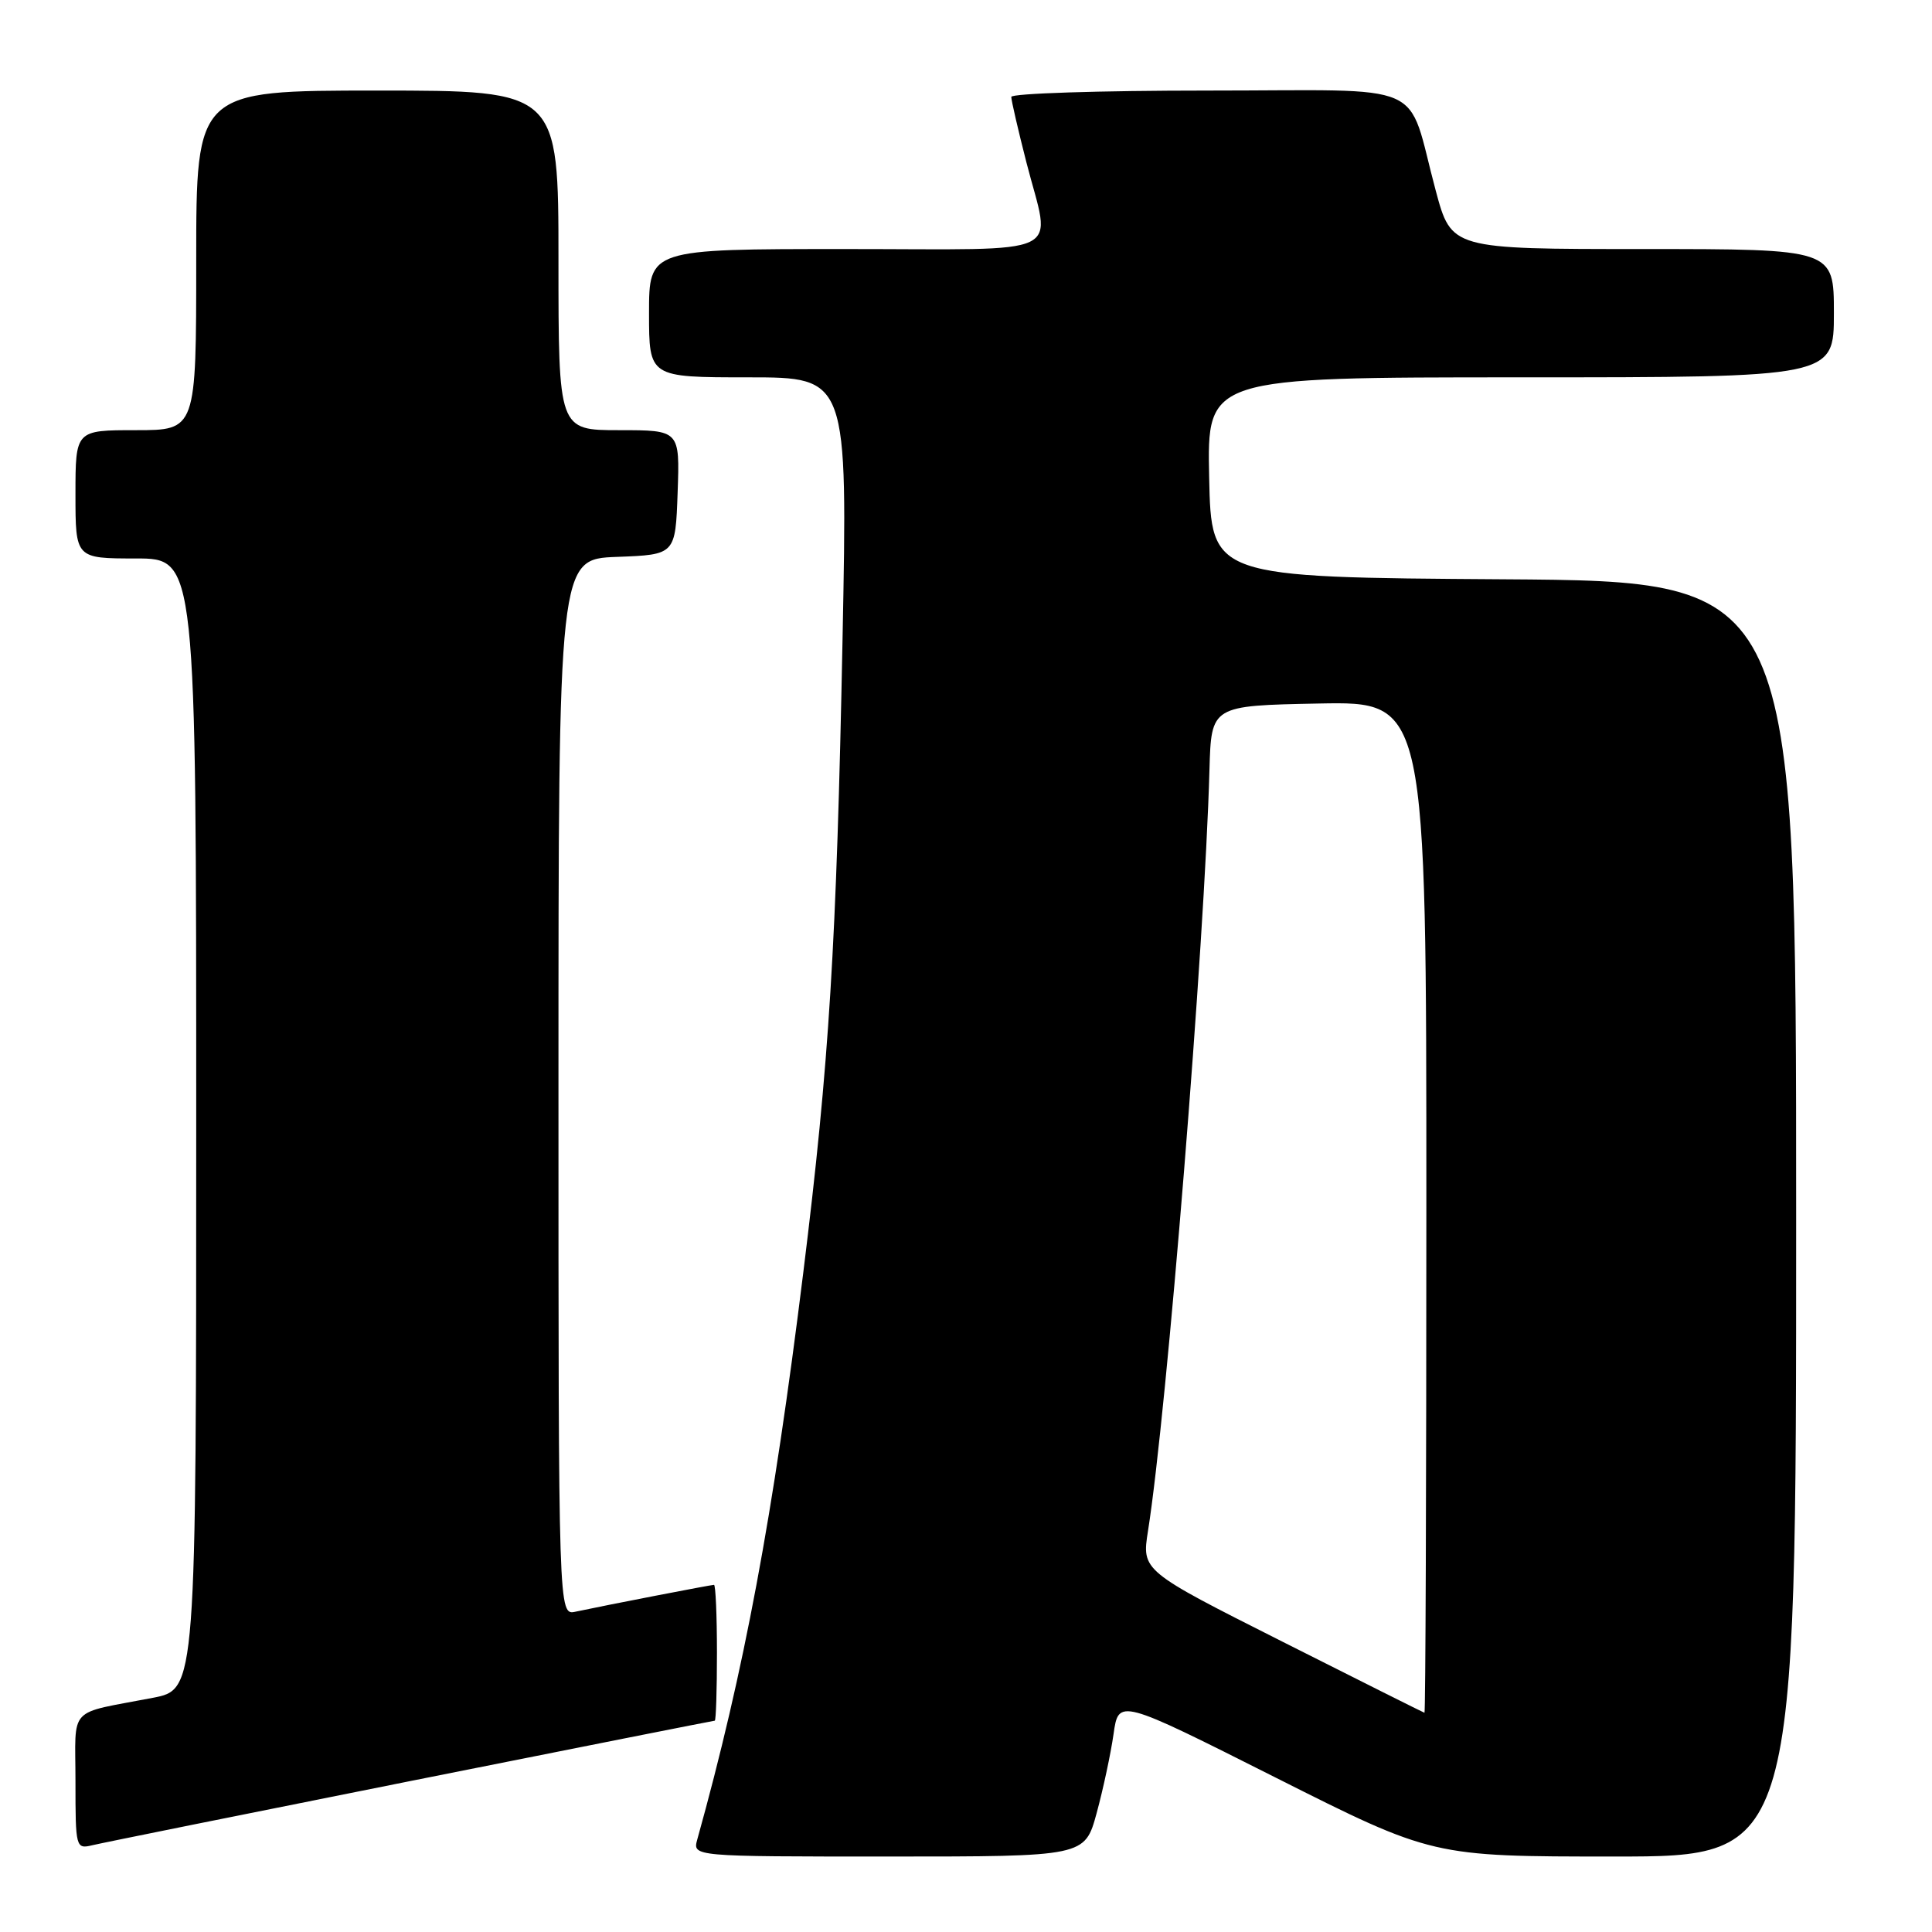 <?xml version="1.0" encoding="UTF-8" standalone="no"?>
<!DOCTYPE svg PUBLIC "-//W3C//DTD SVG 1.1//EN" "http://www.w3.org/Graphics/SVG/1.1/DTD/svg11.dtd" >
<svg xmlns="http://www.w3.org/2000/svg" xmlns:xlink="http://www.w3.org/1999/xlink" version="1.1" viewBox="0 0 256 256">
 <g >
 <path fill="currentColor"
d=" M 145.31 240.25 C 146.17 237.09 147.18 232.38 147.55 229.78 C 148.22 225.06 148.22 225.06 169.01 235.53 C 189.81 246.00 189.81 246.00 213.90 246.00 C 238.00 246.00 238.00 246.00 238.00 161.51 C 238.00 77.02 238.00 77.02 199.25 76.76 C 160.50 76.50 160.50 76.50 160.22 63.25 C 159.94 50.00 159.94 50.00 201.47 50.00 C 243.00 50.00 243.00 50.00 243.00 41.50 C 243.00 33.00 243.00 33.00 217.66 33.00 C 192.32 33.00 192.32 33.00 190.24 25.25 C 186.26 10.43 189.84 12.00 160.02 12.00 C 145.71 12.00 134.00 12.38 134.00 12.84 C 134.00 13.30 134.90 17.20 136.00 21.50 C 139.27 34.28 141.94 33.00 112.00 33.00 C 86.00 33.00 86.00 33.00 86.00 41.50 C 86.00 50.00 86.00 50.00 99.16 50.00 C 112.32 50.00 112.32 50.00 111.64 84.75 C 110.85 125.12 109.87 140.93 106.44 168.61 C 102.44 200.92 98.60 221.45 92.39 243.75 C 91.77 246.00 91.77 246.00 117.75 246.00 C 143.74 246.00 143.74 246.00 145.31 240.25 Z  M 54.46 235.98 C 76.45 231.59 94.56 228.00 94.71 228.00 C 94.87 228.00 95.00 223.95 95.00 219.00 C 95.00 214.05 94.82 210.00 94.61 210.00 C 94.21 210.00 80.36 212.68 76.25 213.56 C 74.00 214.04 74.00 214.04 74.00 144.06 C 74.00 74.08 74.00 74.08 81.75 73.79 C 89.50 73.50 89.50 73.50 89.79 65.25 C 90.08 57.00 90.08 57.00 82.04 57.00 C 74.00 57.00 74.00 57.00 74.00 34.50 C 74.00 12.00 74.00 12.00 50.00 12.00 C 26.00 12.00 26.00 12.00 26.00 34.50 C 26.00 57.00 26.00 57.00 18.00 57.00 C 10.00 57.00 10.00 57.00 10.00 65.50 C 10.00 74.00 10.00 74.00 18.00 74.00 C 26.00 74.00 26.00 74.00 26.00 148.93 C 26.00 223.86 26.00 223.86 20.25 224.97 C 8.81 227.18 10.00 225.89 10.00 236.04 C 10.00 244.86 10.04 245.03 12.25 244.50 C 13.49 244.20 32.48 240.37 54.46 235.98 Z  M 169.89 217.51 C 151.28 208.13 151.28 208.13 152.12 202.83 C 154.63 186.95 159.62 125.19 160.26 102.00 C 160.50 93.50 160.50 93.50 174.75 93.22 C 189.00 92.95 189.00 92.95 189.00 159.97 C 189.00 196.84 188.89 226.98 188.75 226.95 C 188.61 226.92 180.13 222.67 169.89 217.51 Z "/>
</g>
</svg>